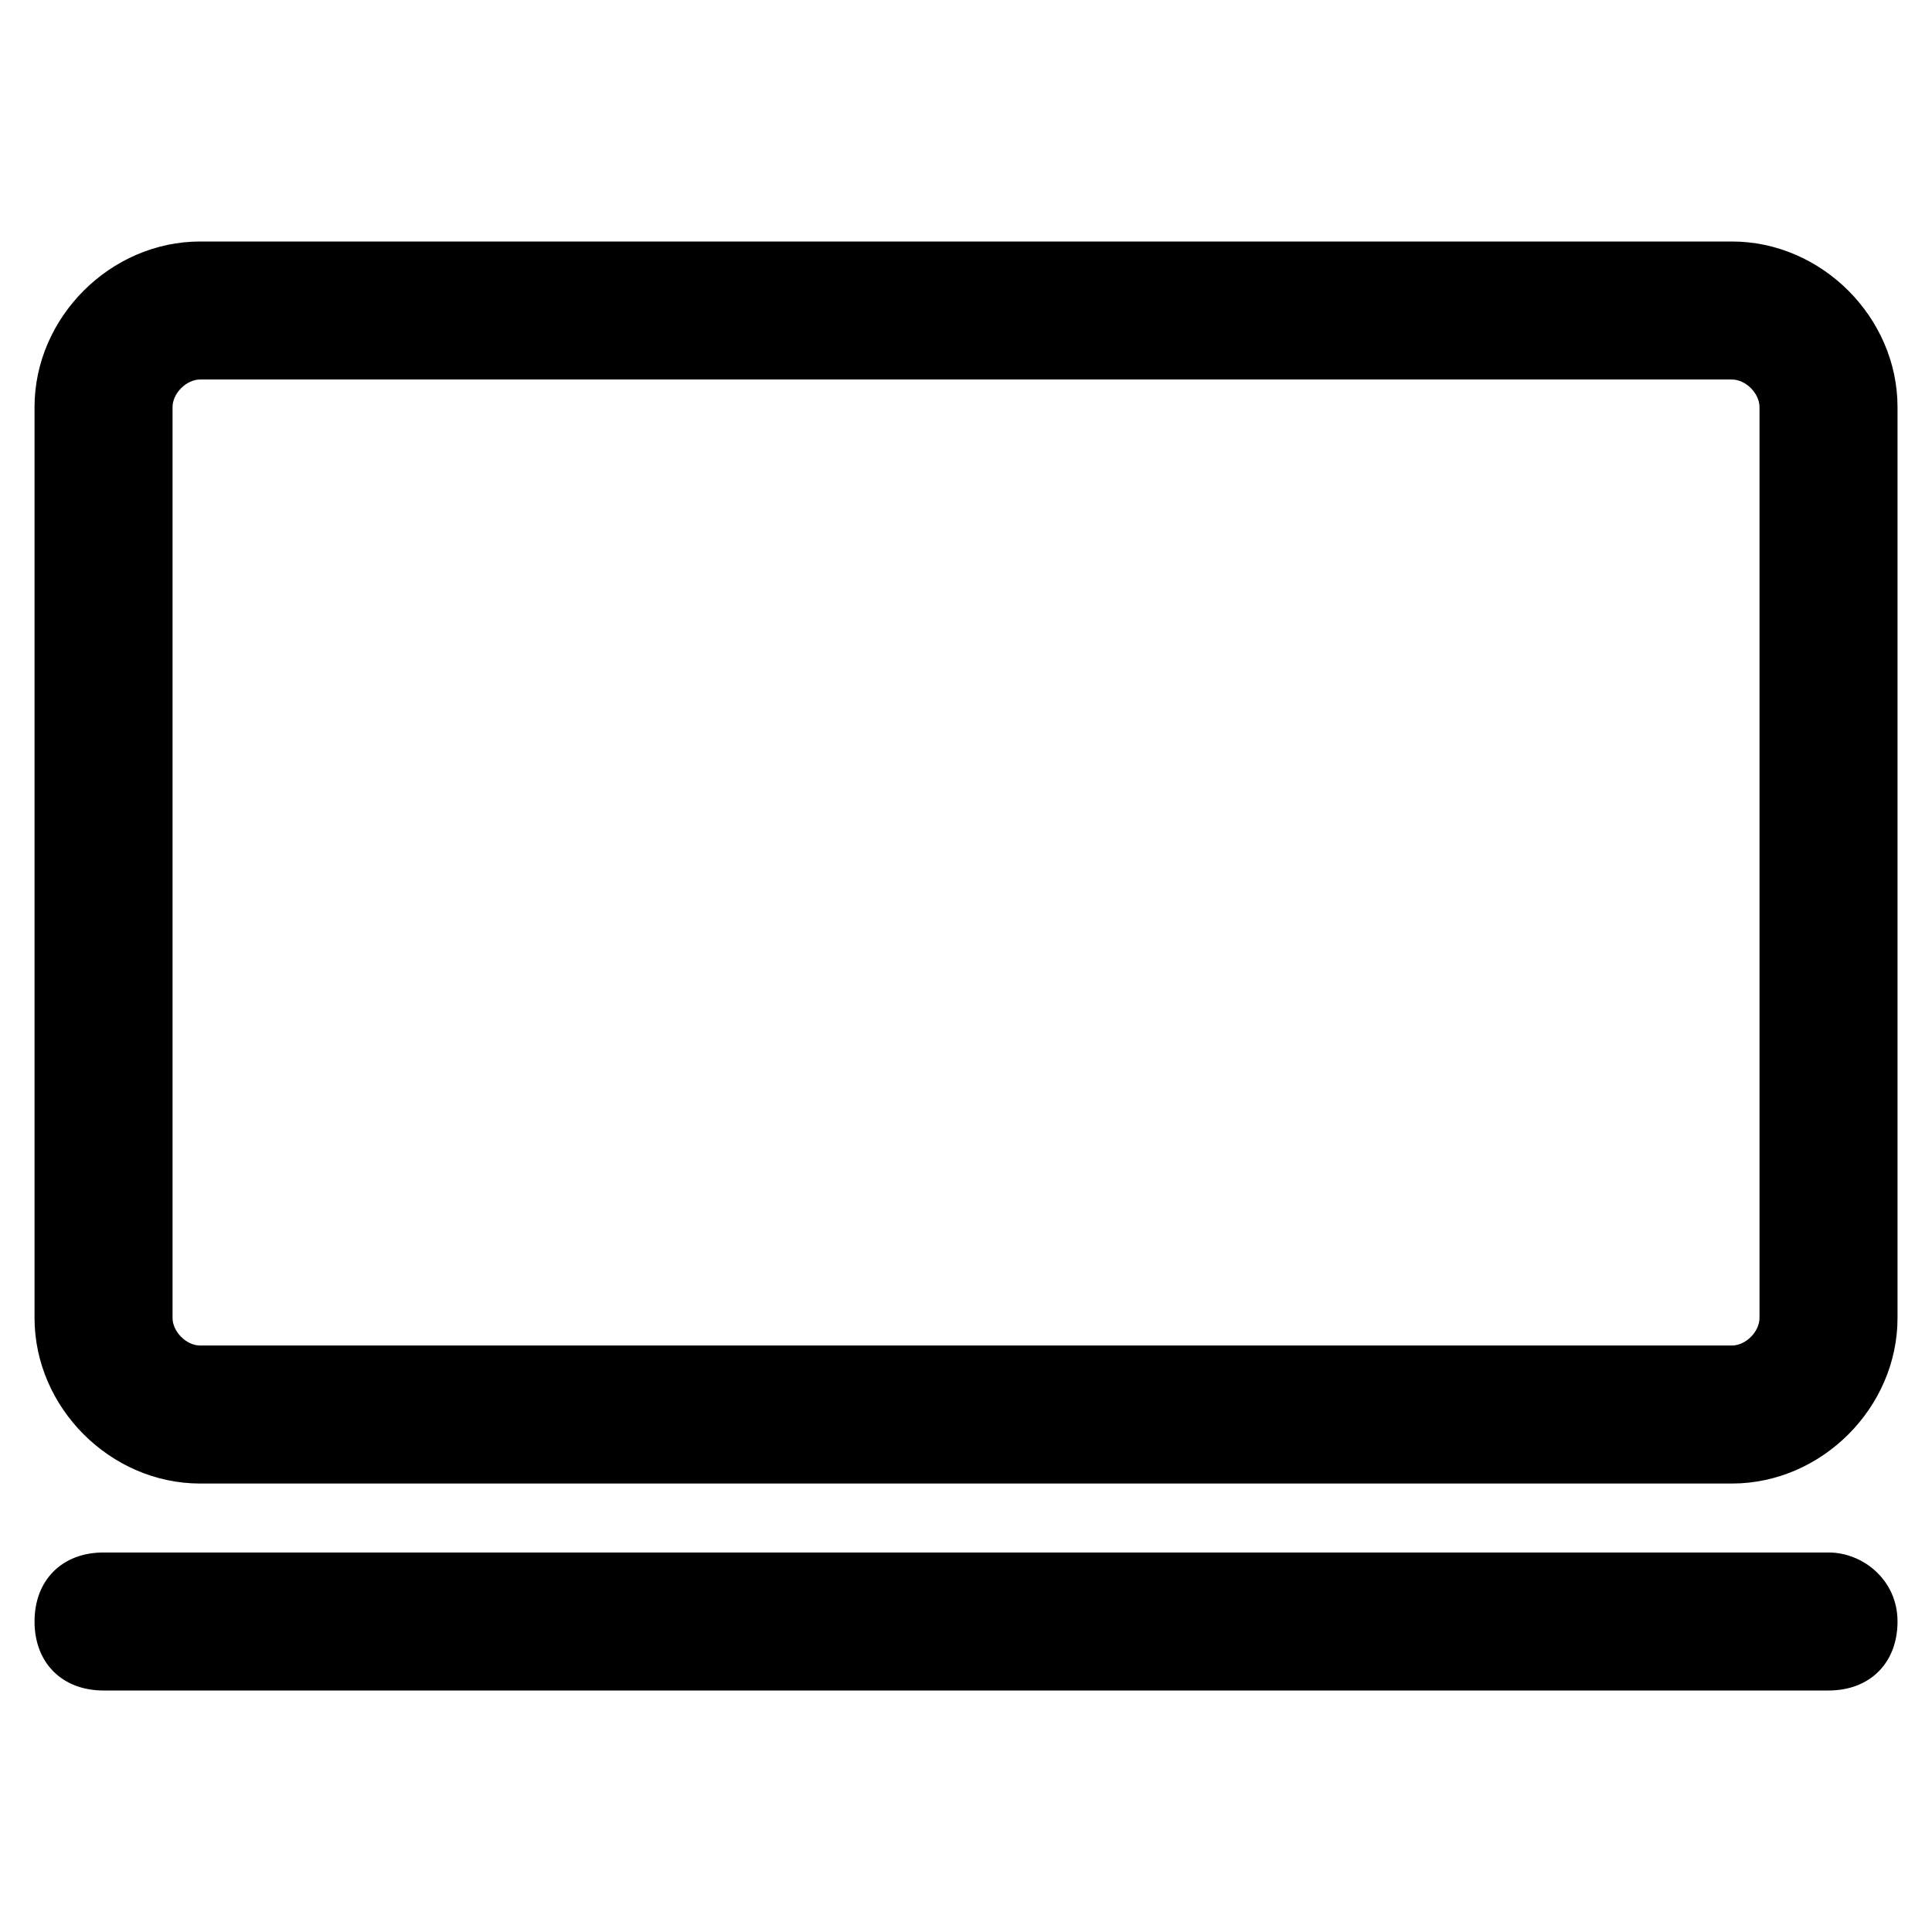 <!-- Generated by IcoMoon.io -->
<svg version="1.1" xmlns="http://www.w3.org/2000/svg" width="32" height="32" viewBox="0 0 32 32">
<title>laptop</title>
<path d="M28.686 4h-25.371c-1.486 0-2.743 1.257-2.743 2.743v15.086c0 1.486 1.257 2.743 2.743 2.743h25.371c1.486 0 2.743-1.257 2.743-2.743v-15.086c0-1.486-1.257-2.743-2.743-2.743zM29.143 21.829c0 0.229-0.229 0.457-0.457 0.457h-25.371c-0.229 0-0.457-0.229-0.457-0.457v-15.086c0-0.229 0.229-0.457 0.457-0.457h25.371c0.229 0 0.457 0.229 0.457 0.457v15.086zM30.286 25.714h-28.571c-0.686 0-1.143 0.457-1.143 1.143s0.457 1.143 1.143 1.143h28.571c0.686 0 1.143-0.457 1.143-1.143s-0.571-1.143-1.143-1.143z"></path>
</svg>
